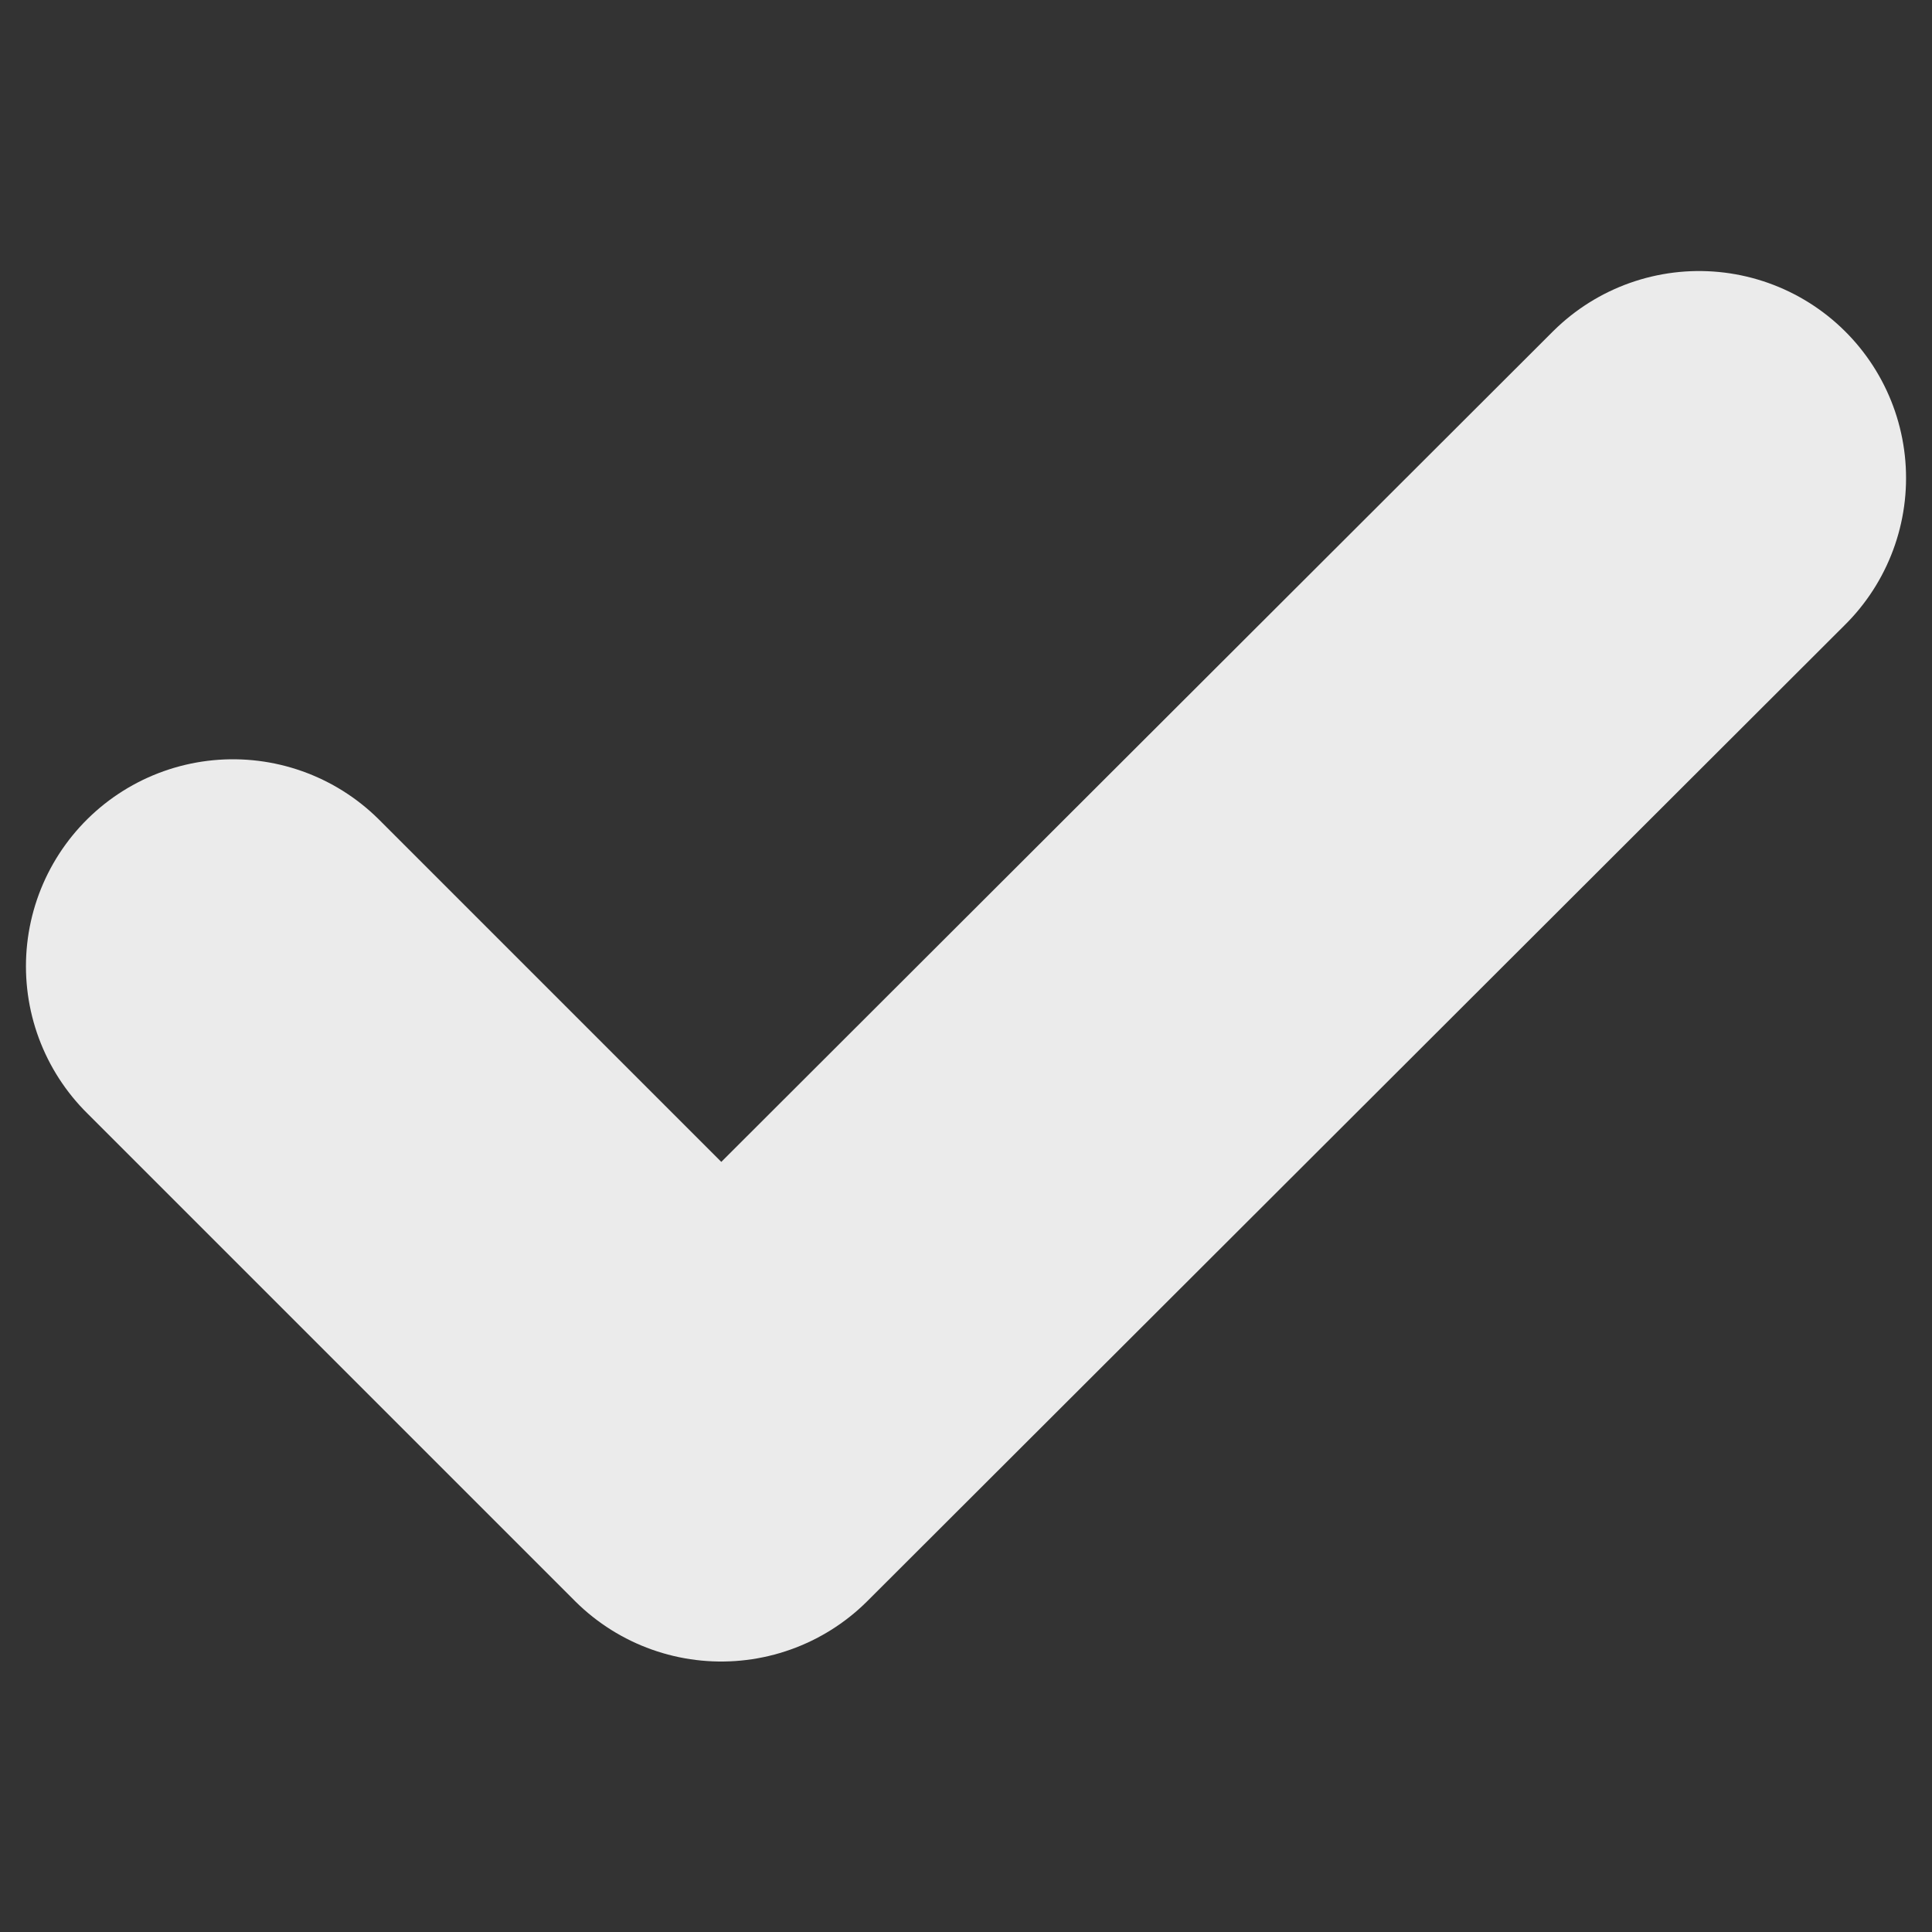 <svg width="7" height="7" viewBox="0 0 7 7" fill="none" xmlns="http://www.w3.org/2000/svg">
<rect x="0" y="0" width="7" height="7" fill="#333333" stroke="none"/>
<path d="M0.844 3.501L2.613 5.27L6.156 1.732" stroke="white" stroke-opacity="0.9" stroke-width="1.5" stroke-linecap="round" stroke-linejoin="round"/>
</svg>
